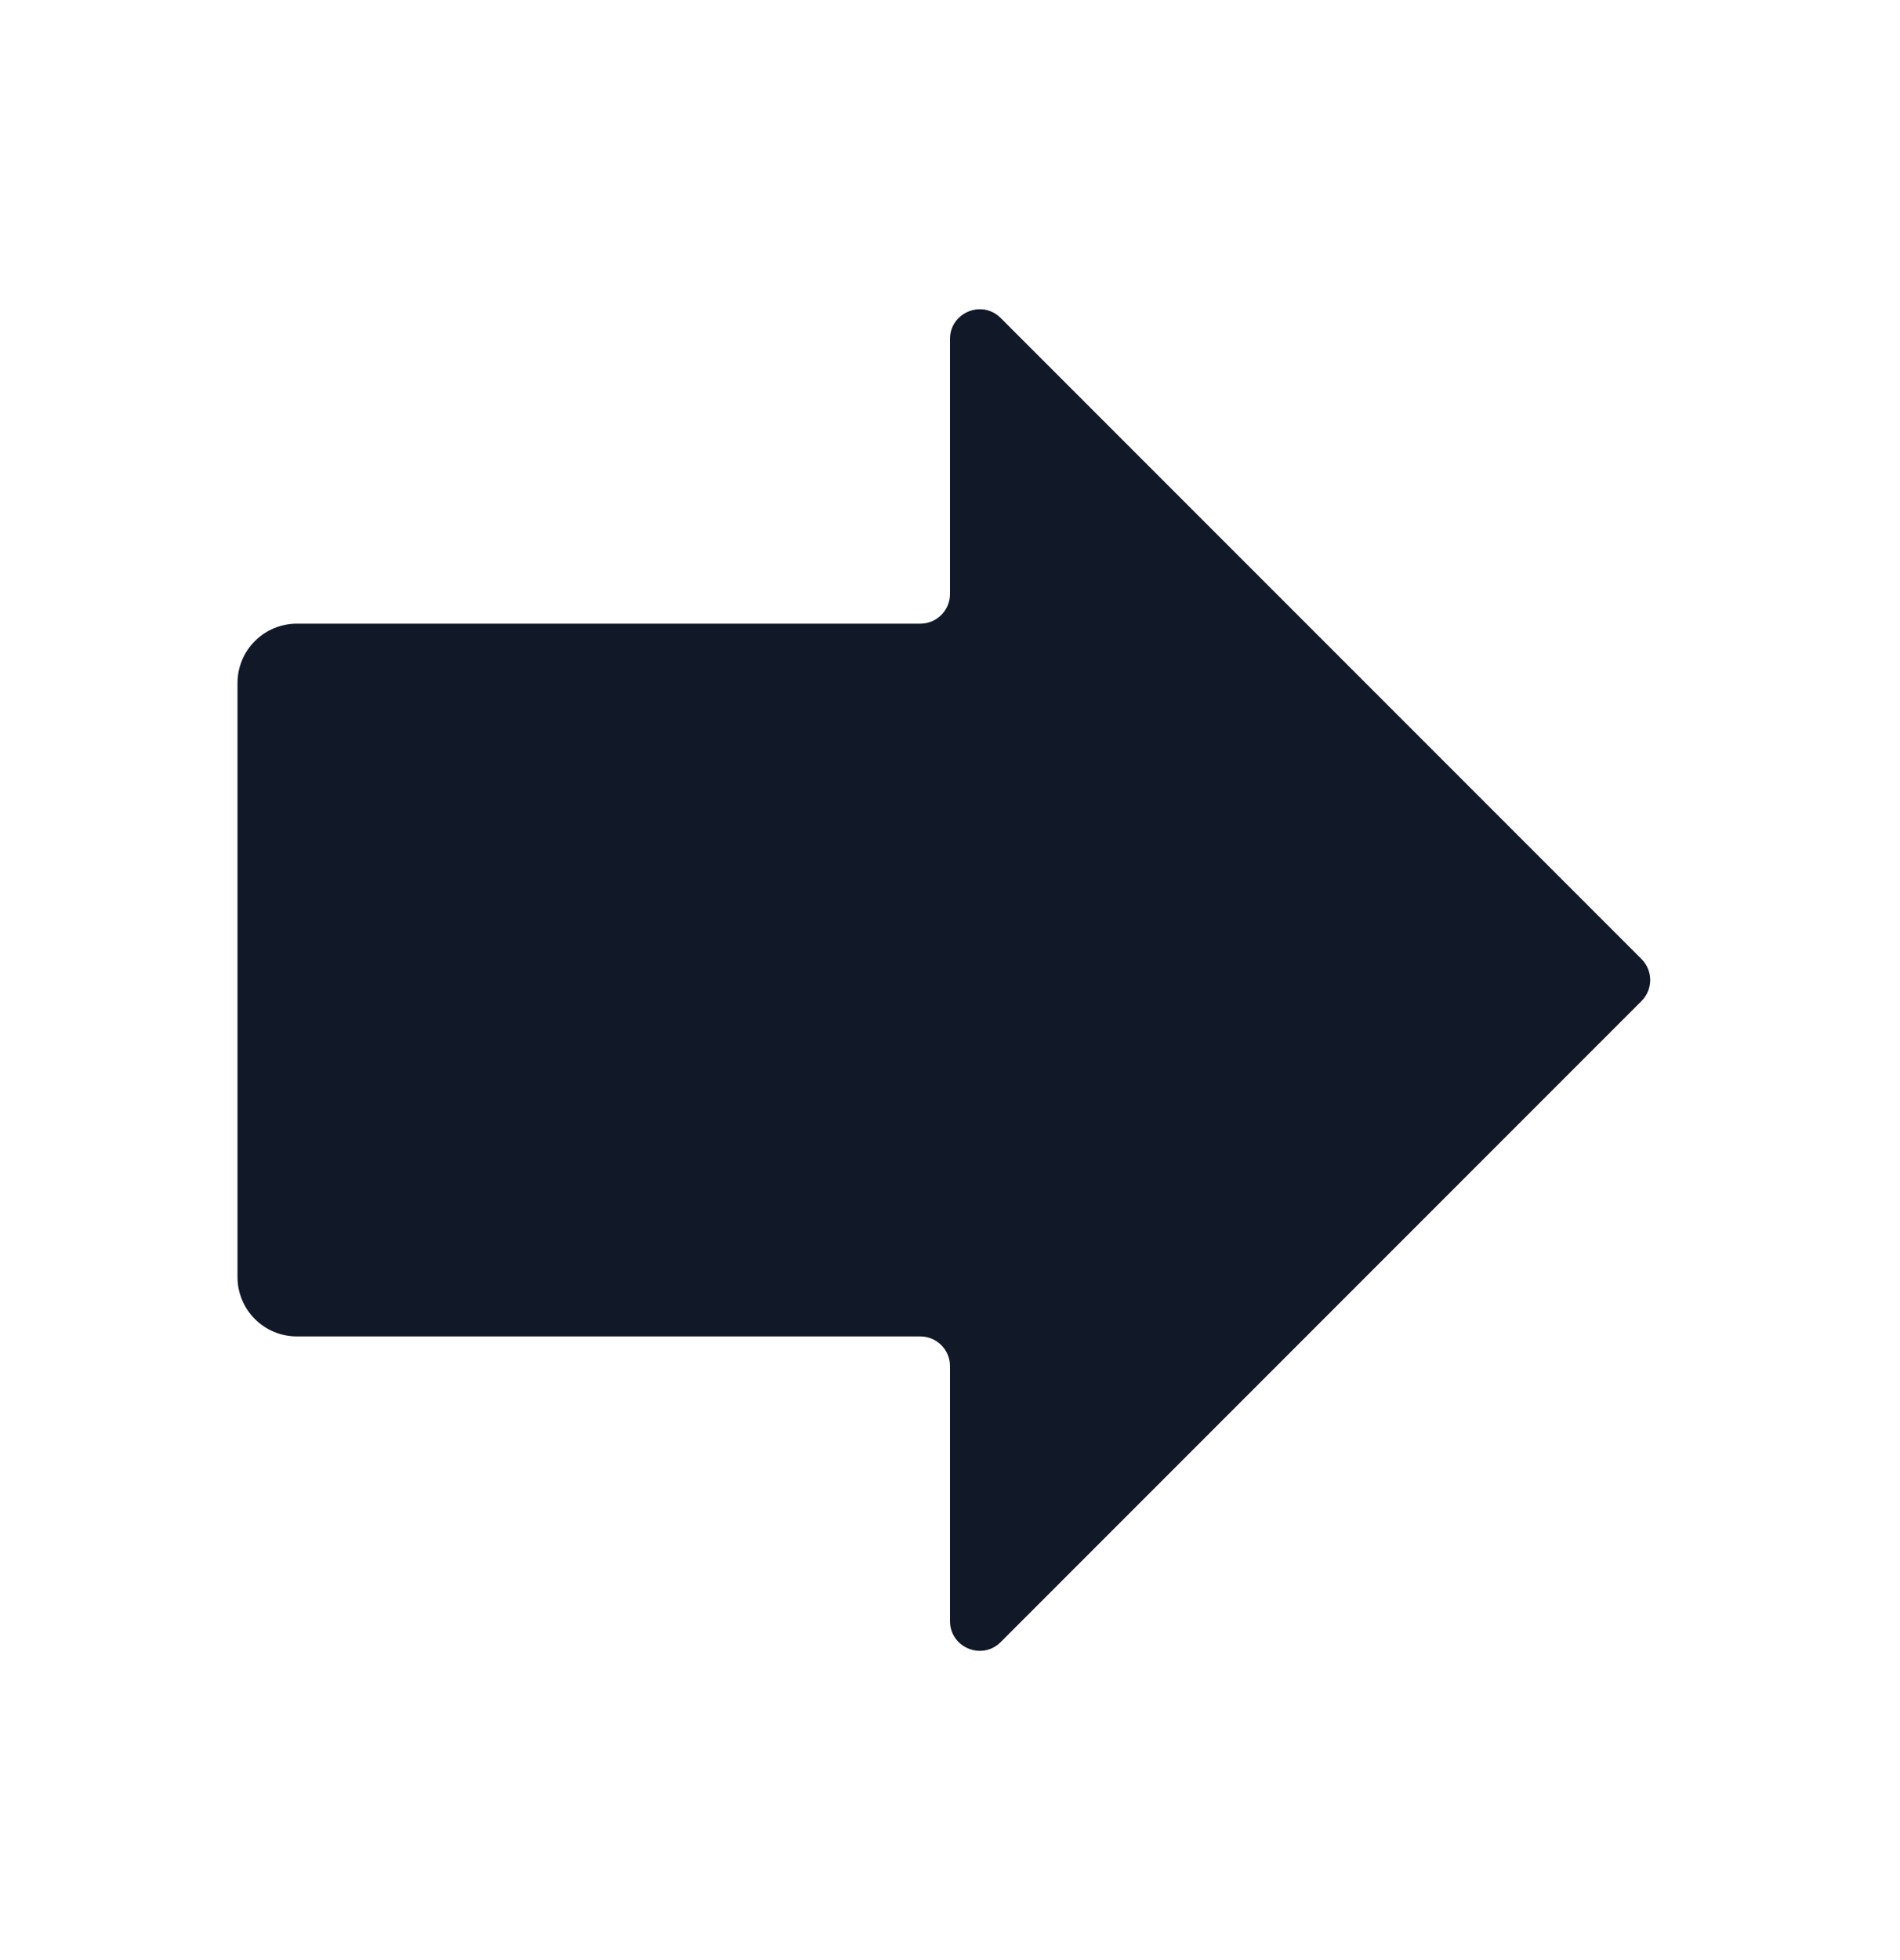 <svg width="32" height="33" viewBox="0 0 32 33" fill="none" xmlns="http://www.w3.org/2000/svg">
<path d="M16 5.707C16 5.262 16.539 5.039 16.854 5.354L27.646 16.146C27.842 16.342 27.842 16.658 27.646 16.854L16.854 27.646C16.539 27.961 16 27.738 16 27.293V23C16 22.724 15.776 22.5 15.5 22.5H5C4.735 22.5 4.48 22.395 4.293 22.207C4.105 22.02 4 21.765 4 21.5V11.5C4 11.235 4.105 10.98 4.293 10.793C4.48 10.605 4.735 10.5 5 10.5H15.5C15.776 10.5 16 10.276 16 10V5.707Z" fill="#111827"/>
</svg>
